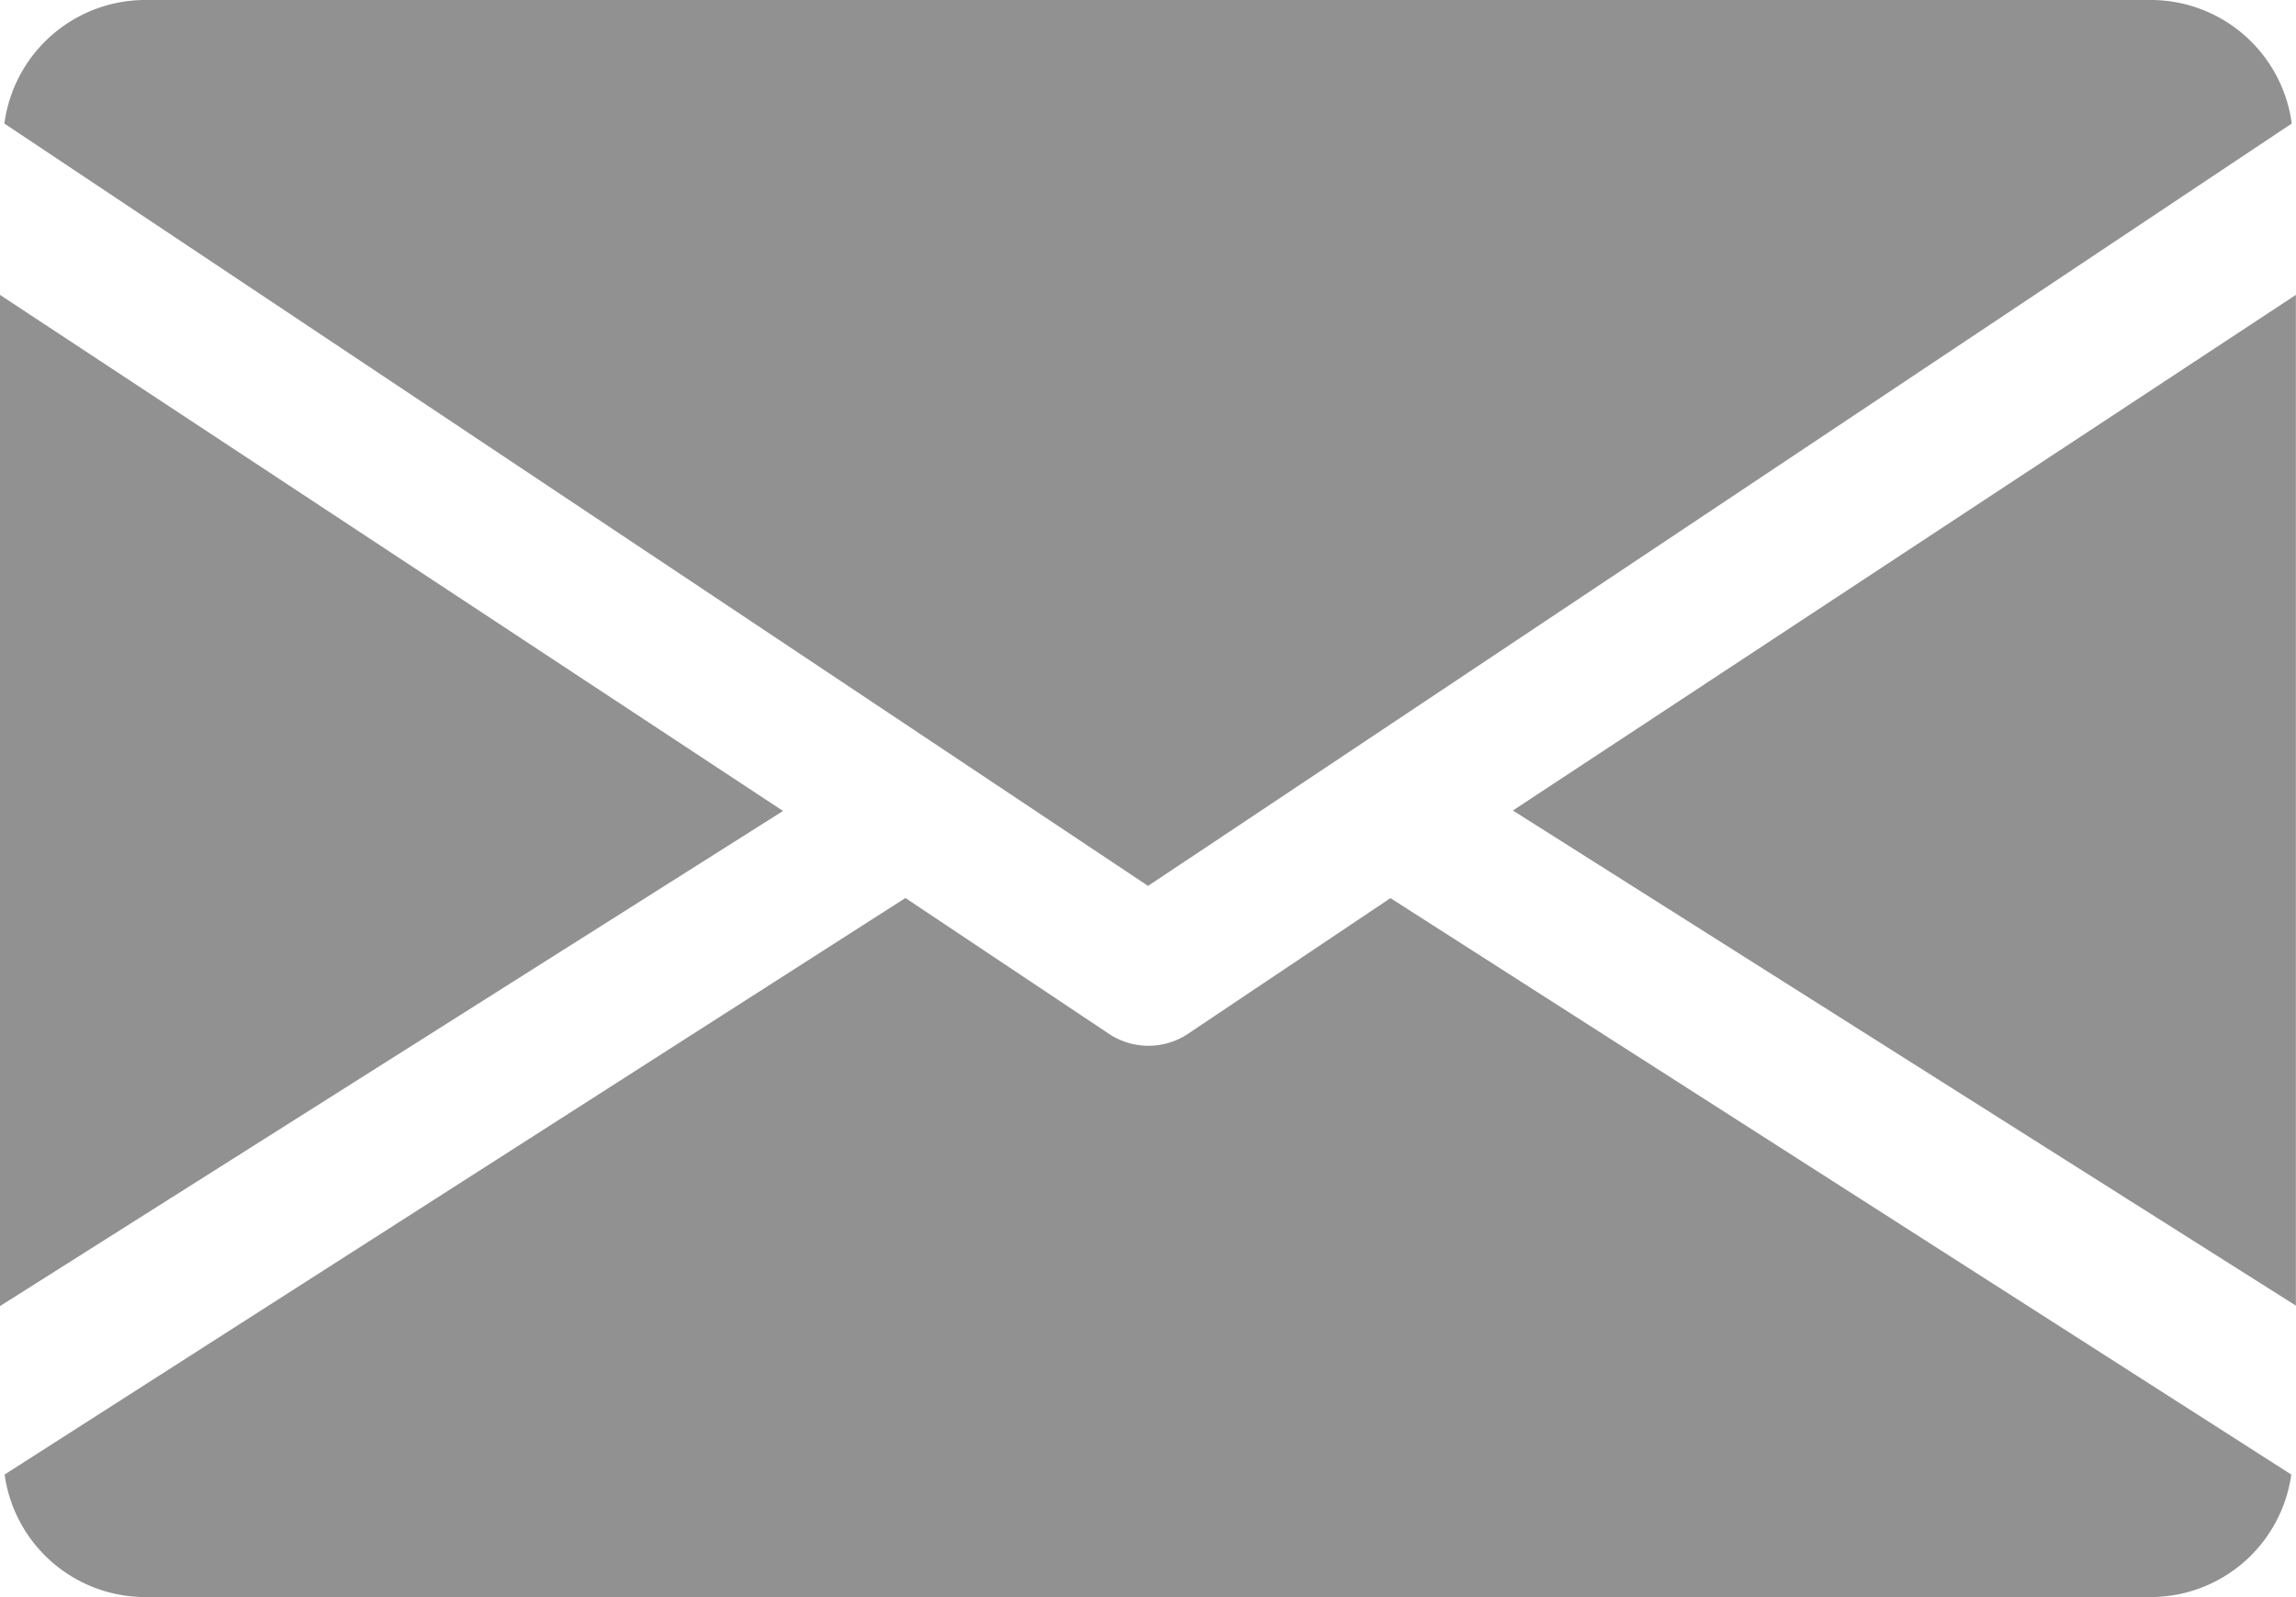 <svg xmlns="http://www.w3.org/2000/svg" width="19.939" height="13.871" viewBox="0 0 19.939 13.871">
  <defs>
    <style>
      .cls-1 {
        fill: #919191;
      }
    </style>
  </defs>
  <g id="mail" transform="translate(0 -80)">
    <g id="Group_1865" data-name="Group 1865" transform="translate(13.138 82.557)">
      <g id="Group_1864" data-name="Group 1864">
        <path id="Path_1075" data-name="Path 1075" class="cls-1" d="M339.392,149.378l6.8,4.3V144.9Z" transform="translate(-339.392 -144.896)"/>
      </g>
    </g>
    <g id="Group_1867" data-name="Group 1867" transform="translate(0 82.557)">
      <g id="Group_1866" data-name="Group 1866">
        <path id="Path_1076" data-name="Path 1076" class="cls-1" d="M0,144.9v8.782l6.8-4.3Z" transform="translate(0 -144.896)"/>
      </g>
    </g>
    <g id="Group_1869" data-name="Group 1869" transform="translate(0.038 80)">
      <g id="Group_1868" data-name="Group 1868">
        <path id="Path_1077" data-name="Path 1077" class="cls-1" d="M19.615,80H2.169A1.236,1.236,0,0,0,.96,81.073l9.932,6.621,9.932-6.621A1.236,1.236,0,0,0,19.615,80Z" transform="translate(-0.96 -80)"/>
      </g>
    </g>
    <g id="Group_1871" data-name="Group 1871" transform="translate(0.04 87.799)">
      <g id="Group_1870" data-name="Group 1870">
        <path id="Path_1078" data-name="Path 1078" class="cls-1" d="M13.059,277.921,11.3,279.1a.62.62,0,0,1-.685,0L8.847,277.92l-7.823,5.007a1.234,1.234,0,0,0,1.206,1.064H19.676a1.234,1.234,0,0,0,1.206-1.064Z" transform="translate(-1.024 -277.92)"/>
      </g>
    </g>
  </g>
</svg>
